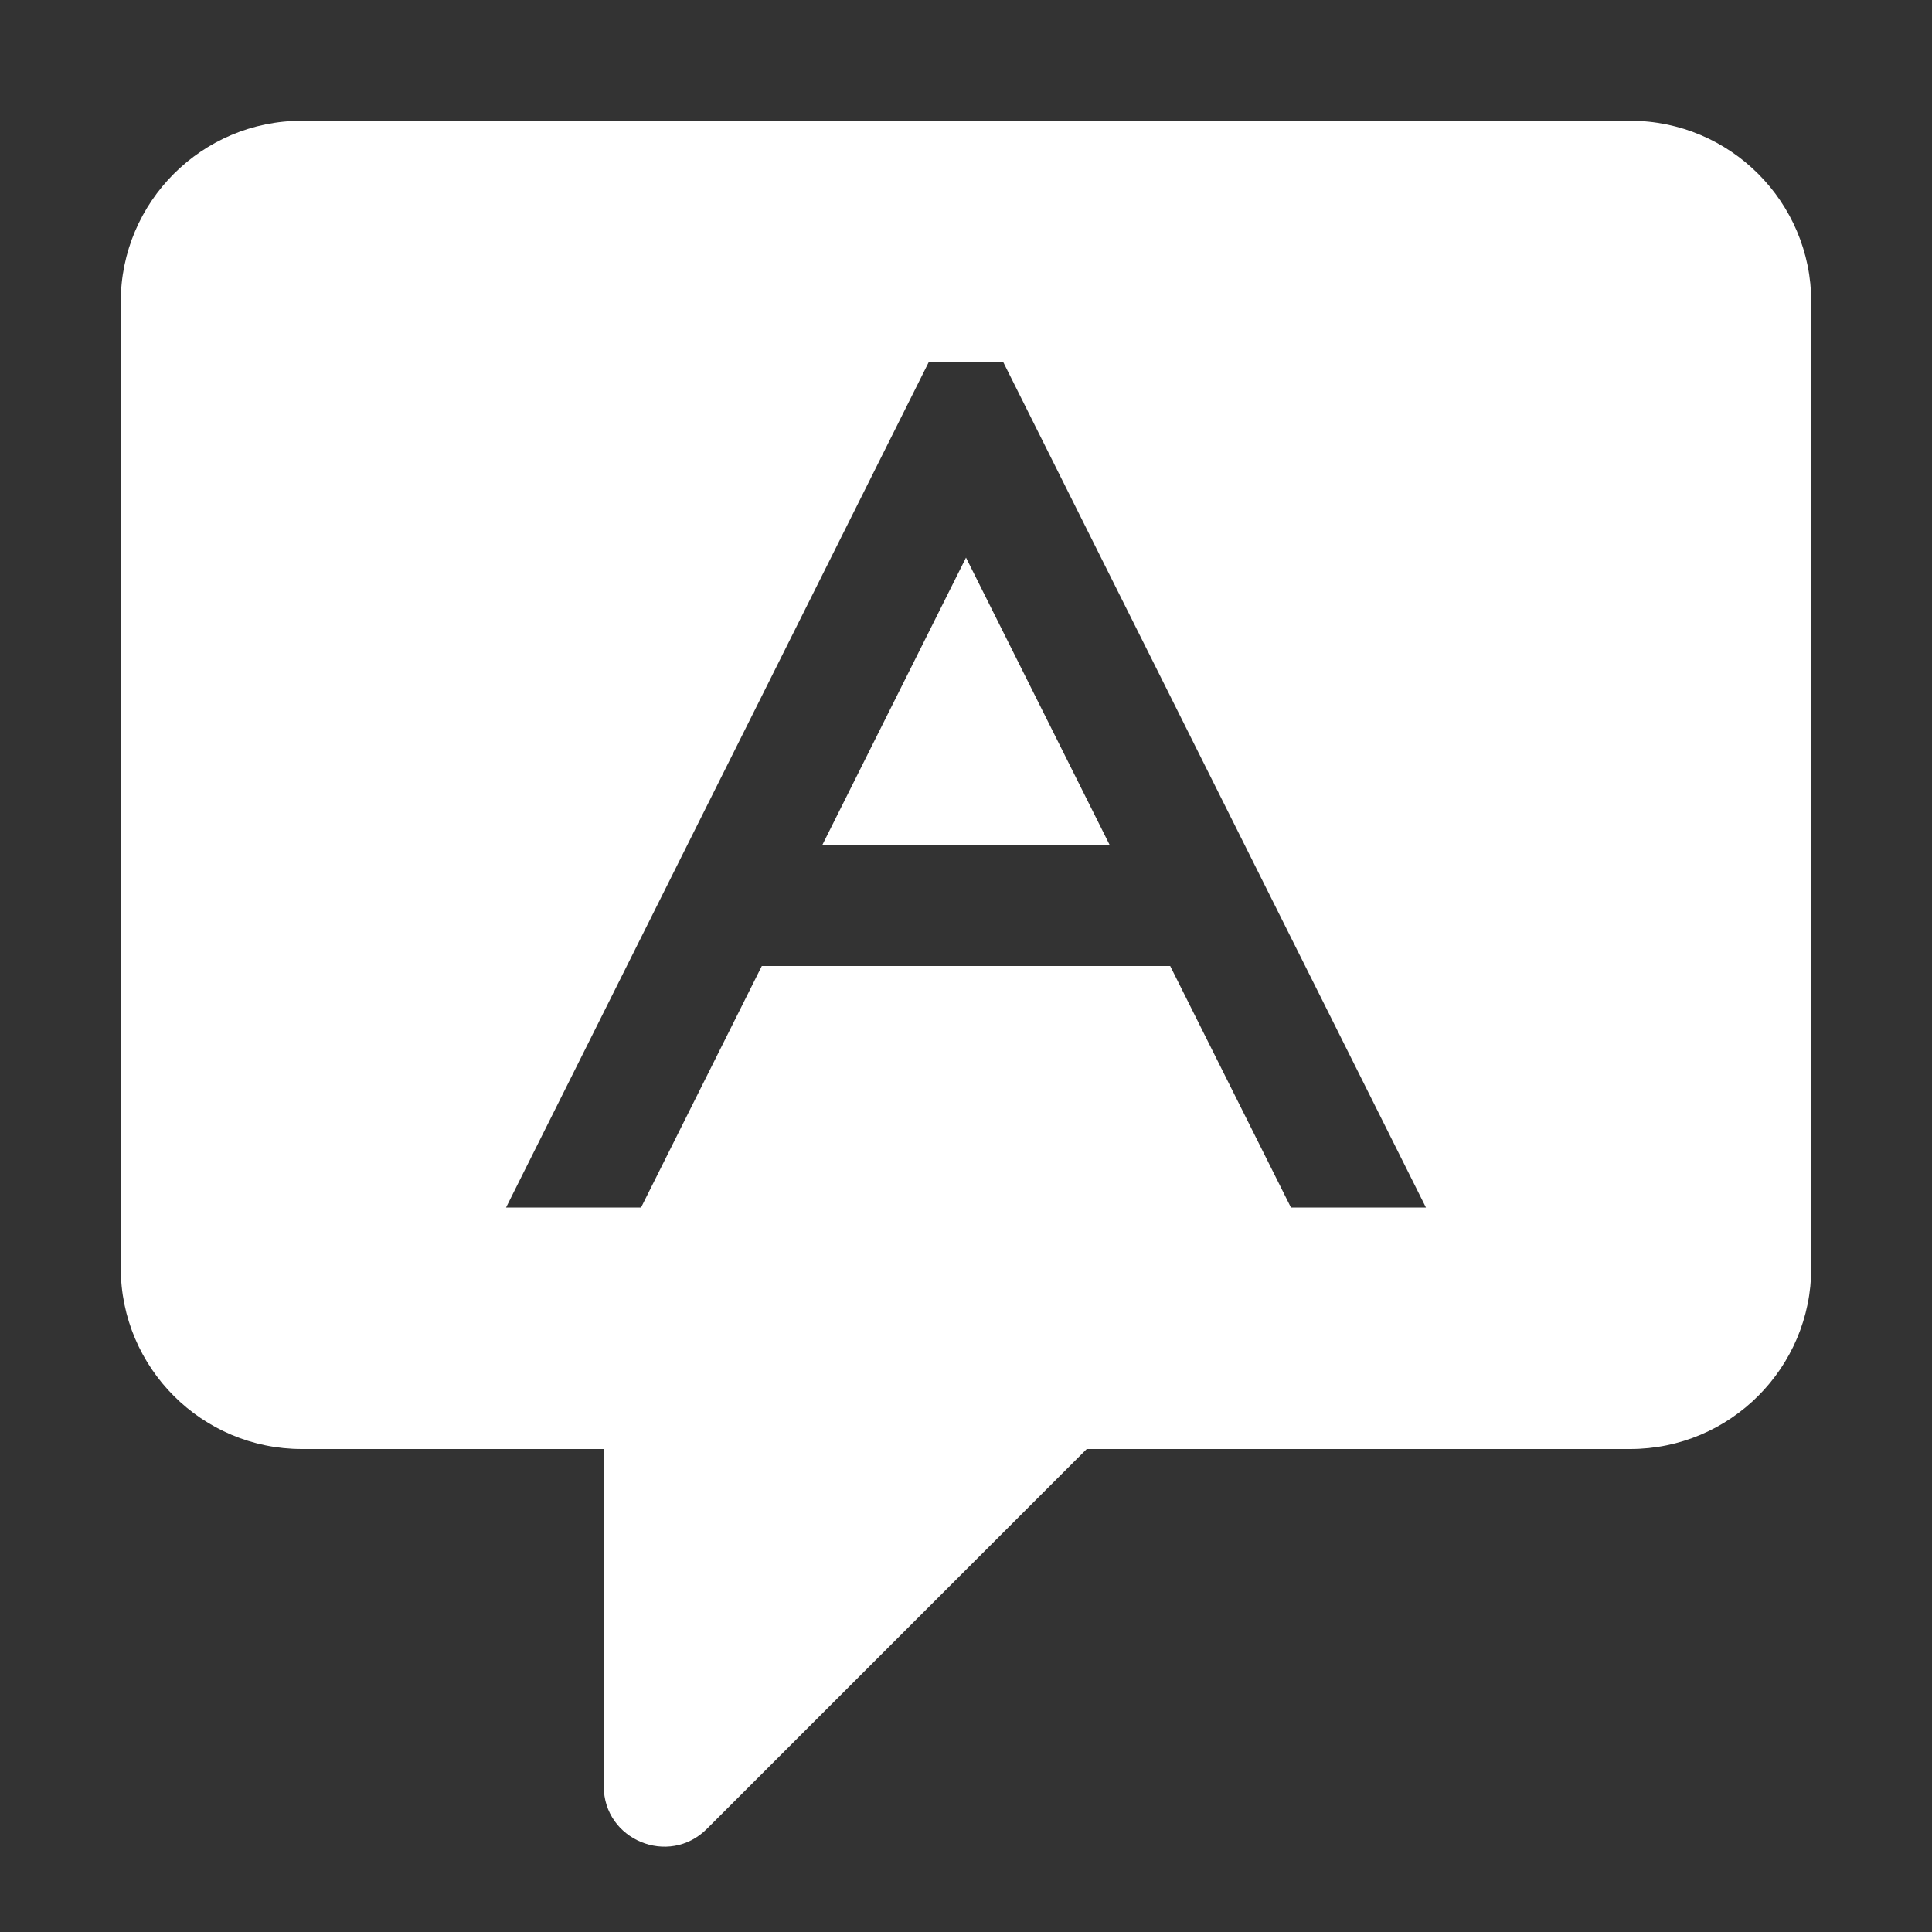 <svg width="16" height="16" viewBox="0 0 16 16" fill="none" xmlns="http://www.w3.org/2000/svg">
<rect x="0" y="0" width="16" height="16" fill="#333333" stroke="none"/>
<path fill-rule="evenodd" clip-rule="evenodd" d="M1 2.5C1 1.672 1.672 1 2.5 1H13.5C14.328 1 15 1.672 15 2.5V10.5C15 11.328 14.328 12 13.5 12H9L5.854 15.146C5.539 15.461 5 15.238 5 14.793V12H2.5C1.672 12 1 11.328 1 10.5V2.5ZM5.053 8.276L4.191 10H5.309L5.947 8.724L6.309 8H9.691L10.053 8.724L10.691 10H11.809L10.947 8.276L10.447 7.276L8.447 3.276L8.309 3H7.691L7.553 3.276L5.553 7.276L5.053 8.276ZM9.191 7L8 4.618L6.809 7H9.191Z" fill="white"/>
</svg>
